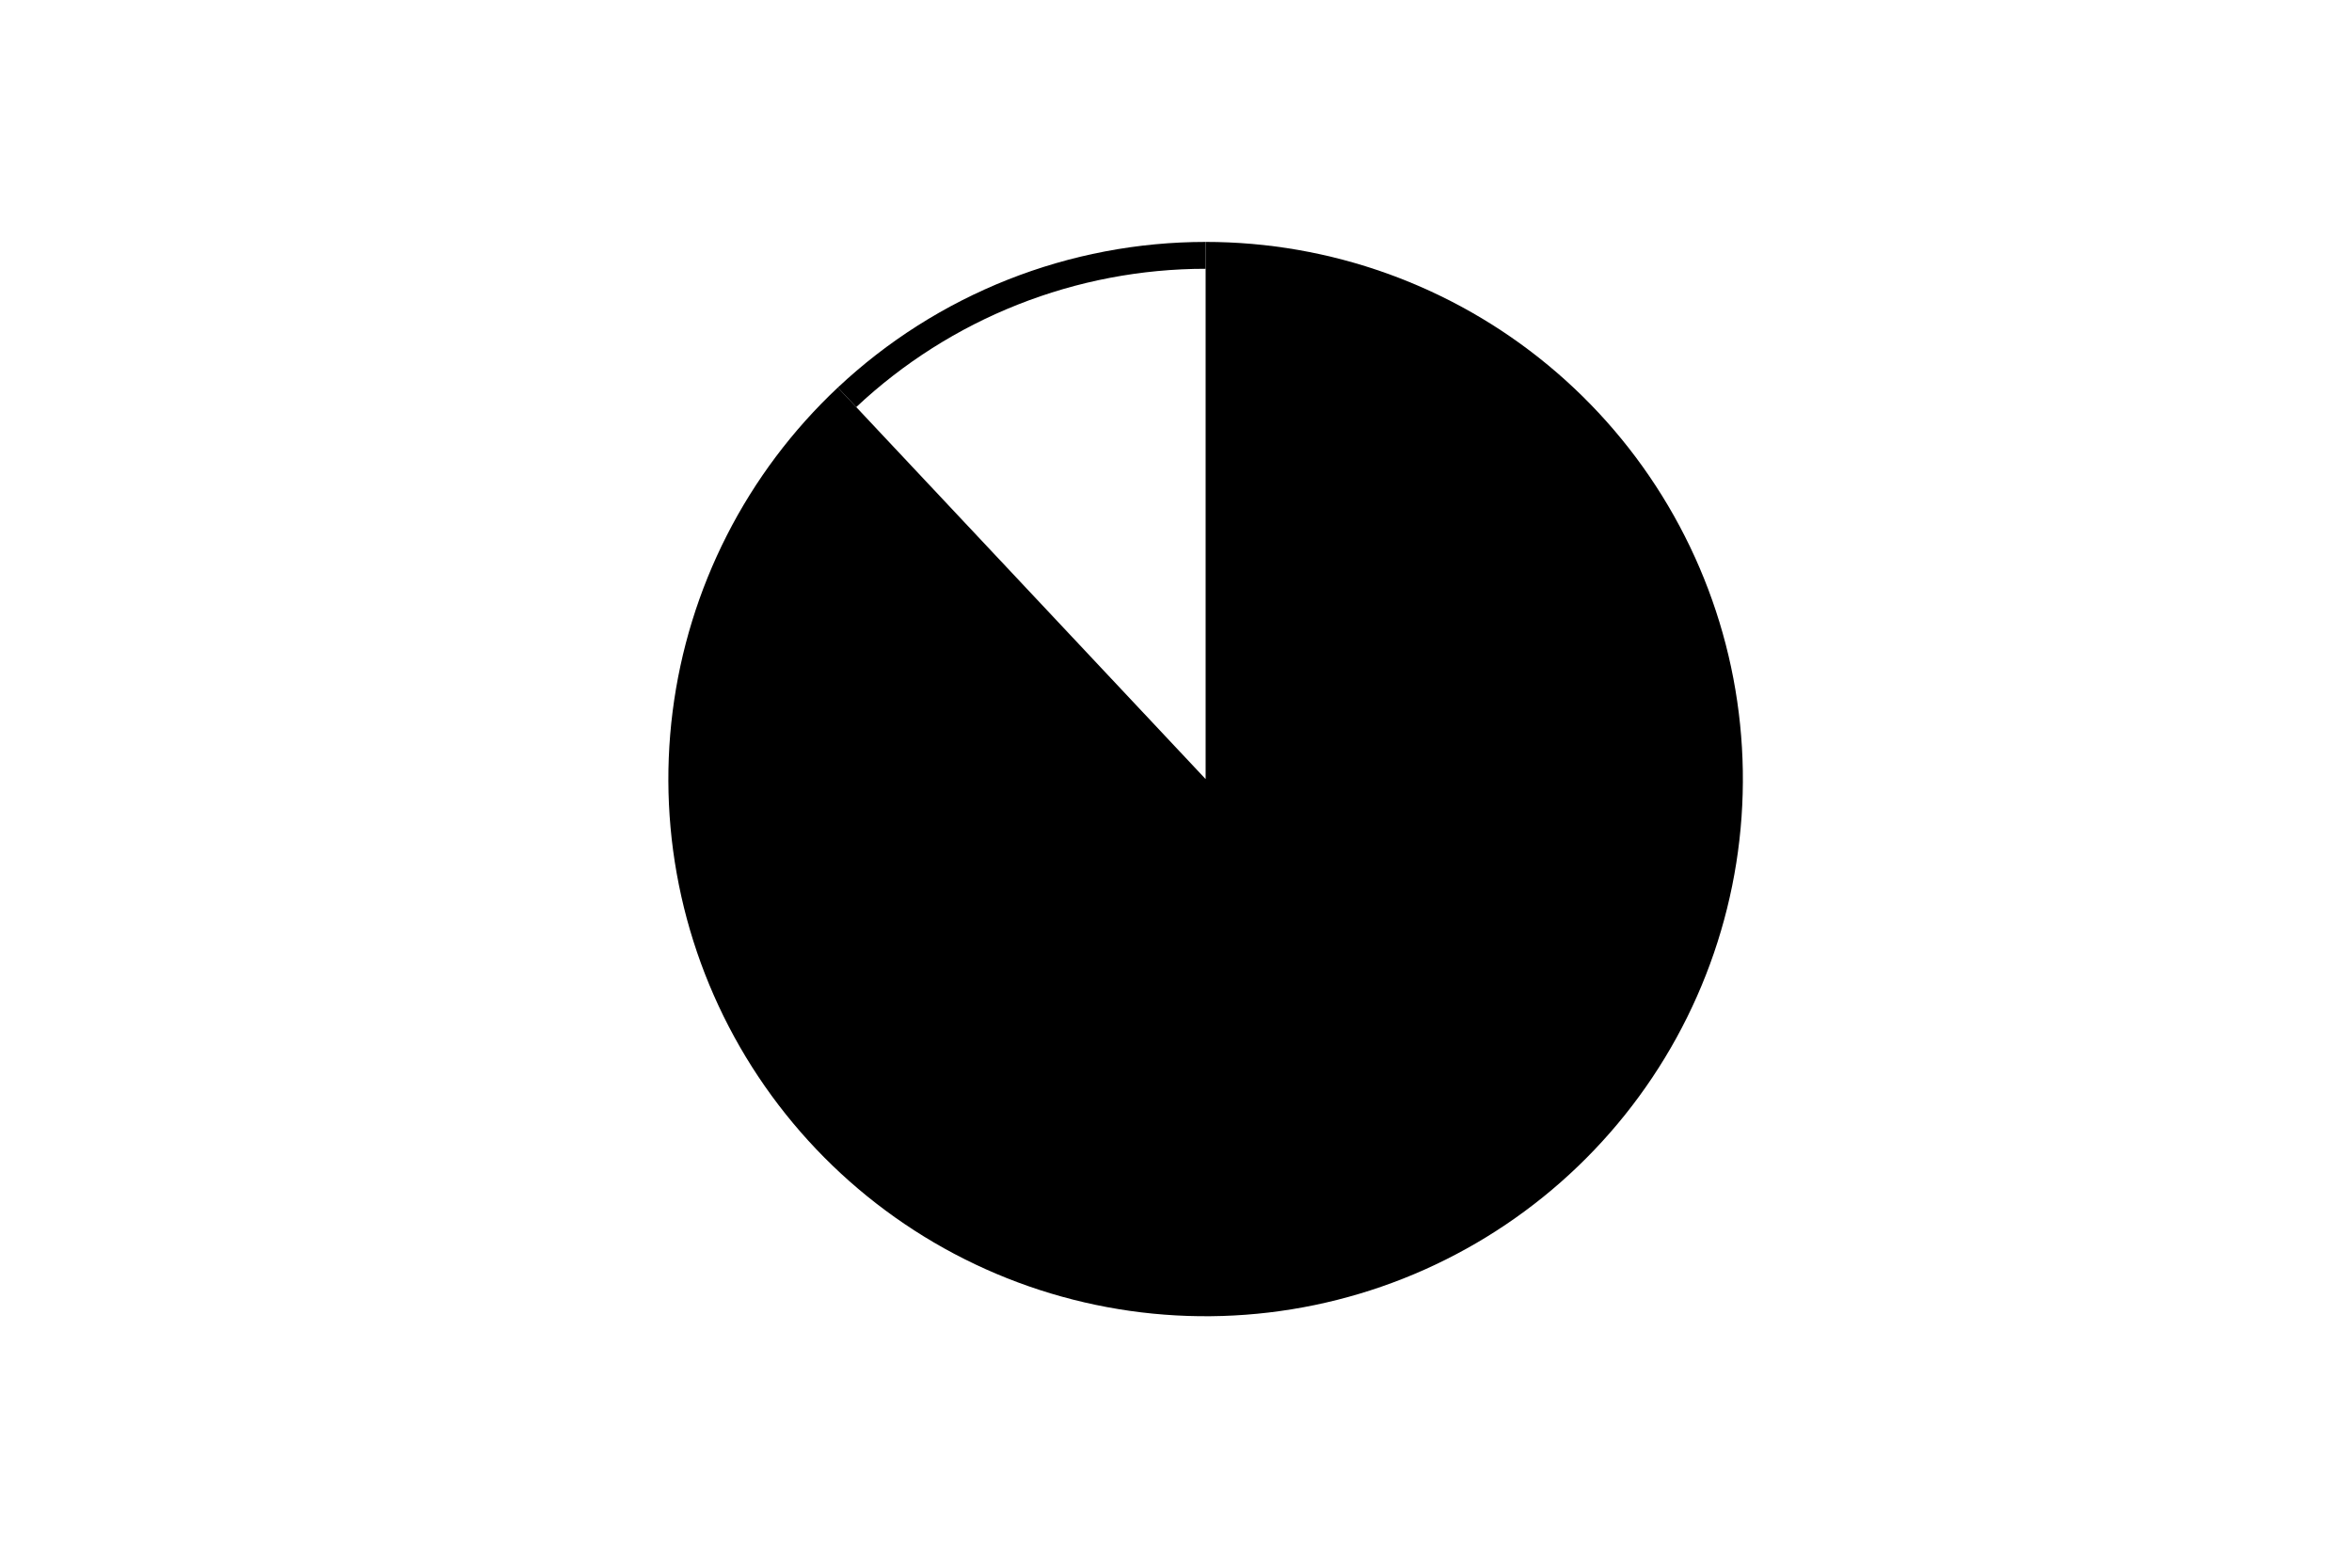 <svg height="288pt" stroke-linejoin="round" viewBox="0 0 432 288" width="432pt" xmlns="http://www.w3.org/2000/svg"><g stroke-linejoin="round"><path d="m0 288h432v-288h-432z" fill="none"/><g><path d="m153.889 71.189c-8.307 7.801-15.2 16.982-20.374 27.135-5.173 10.153-8.549 21.127-9.978 32.432-1.428 11.306-.887 22.774 1.598 33.895 2.486 11.121 6.879 21.728 12.985 31.35 6.106 9.622 13.833 18.113 22.837 25.098 9.004 6.984 19.151 12.357 29.988 15.878 10.838 3.521 22.204 5.139 33.594 4.781 11.39-.358 22.632-2.686 33.228-6.881 10.595-4.195 20.384-10.194 28.932-17.73s15.726-16.496 21.216-26.482 9.209-20.848 10.991-32.103 1.602-22.735-.533-33.928c-2.135-11.194-6.193-21.933-11.994-31.742s-13.257-18.539-22.037-25.802c-8.78-7.264-18.753-12.952-29.475-16.812s-22.032-5.834-33.427-5.834v98.682z"/><path d="m221.441 44.444c-12.437 0-24.763 2.351-36.327 6.93-11.564 4.578-22.159 11.302-31.225 19.816l3.378 3.597c8.613-8.088 18.678-14.476 29.664-18.825 10.986-4.35 22.695-6.583 34.511-6.583z"/></g></g></svg>